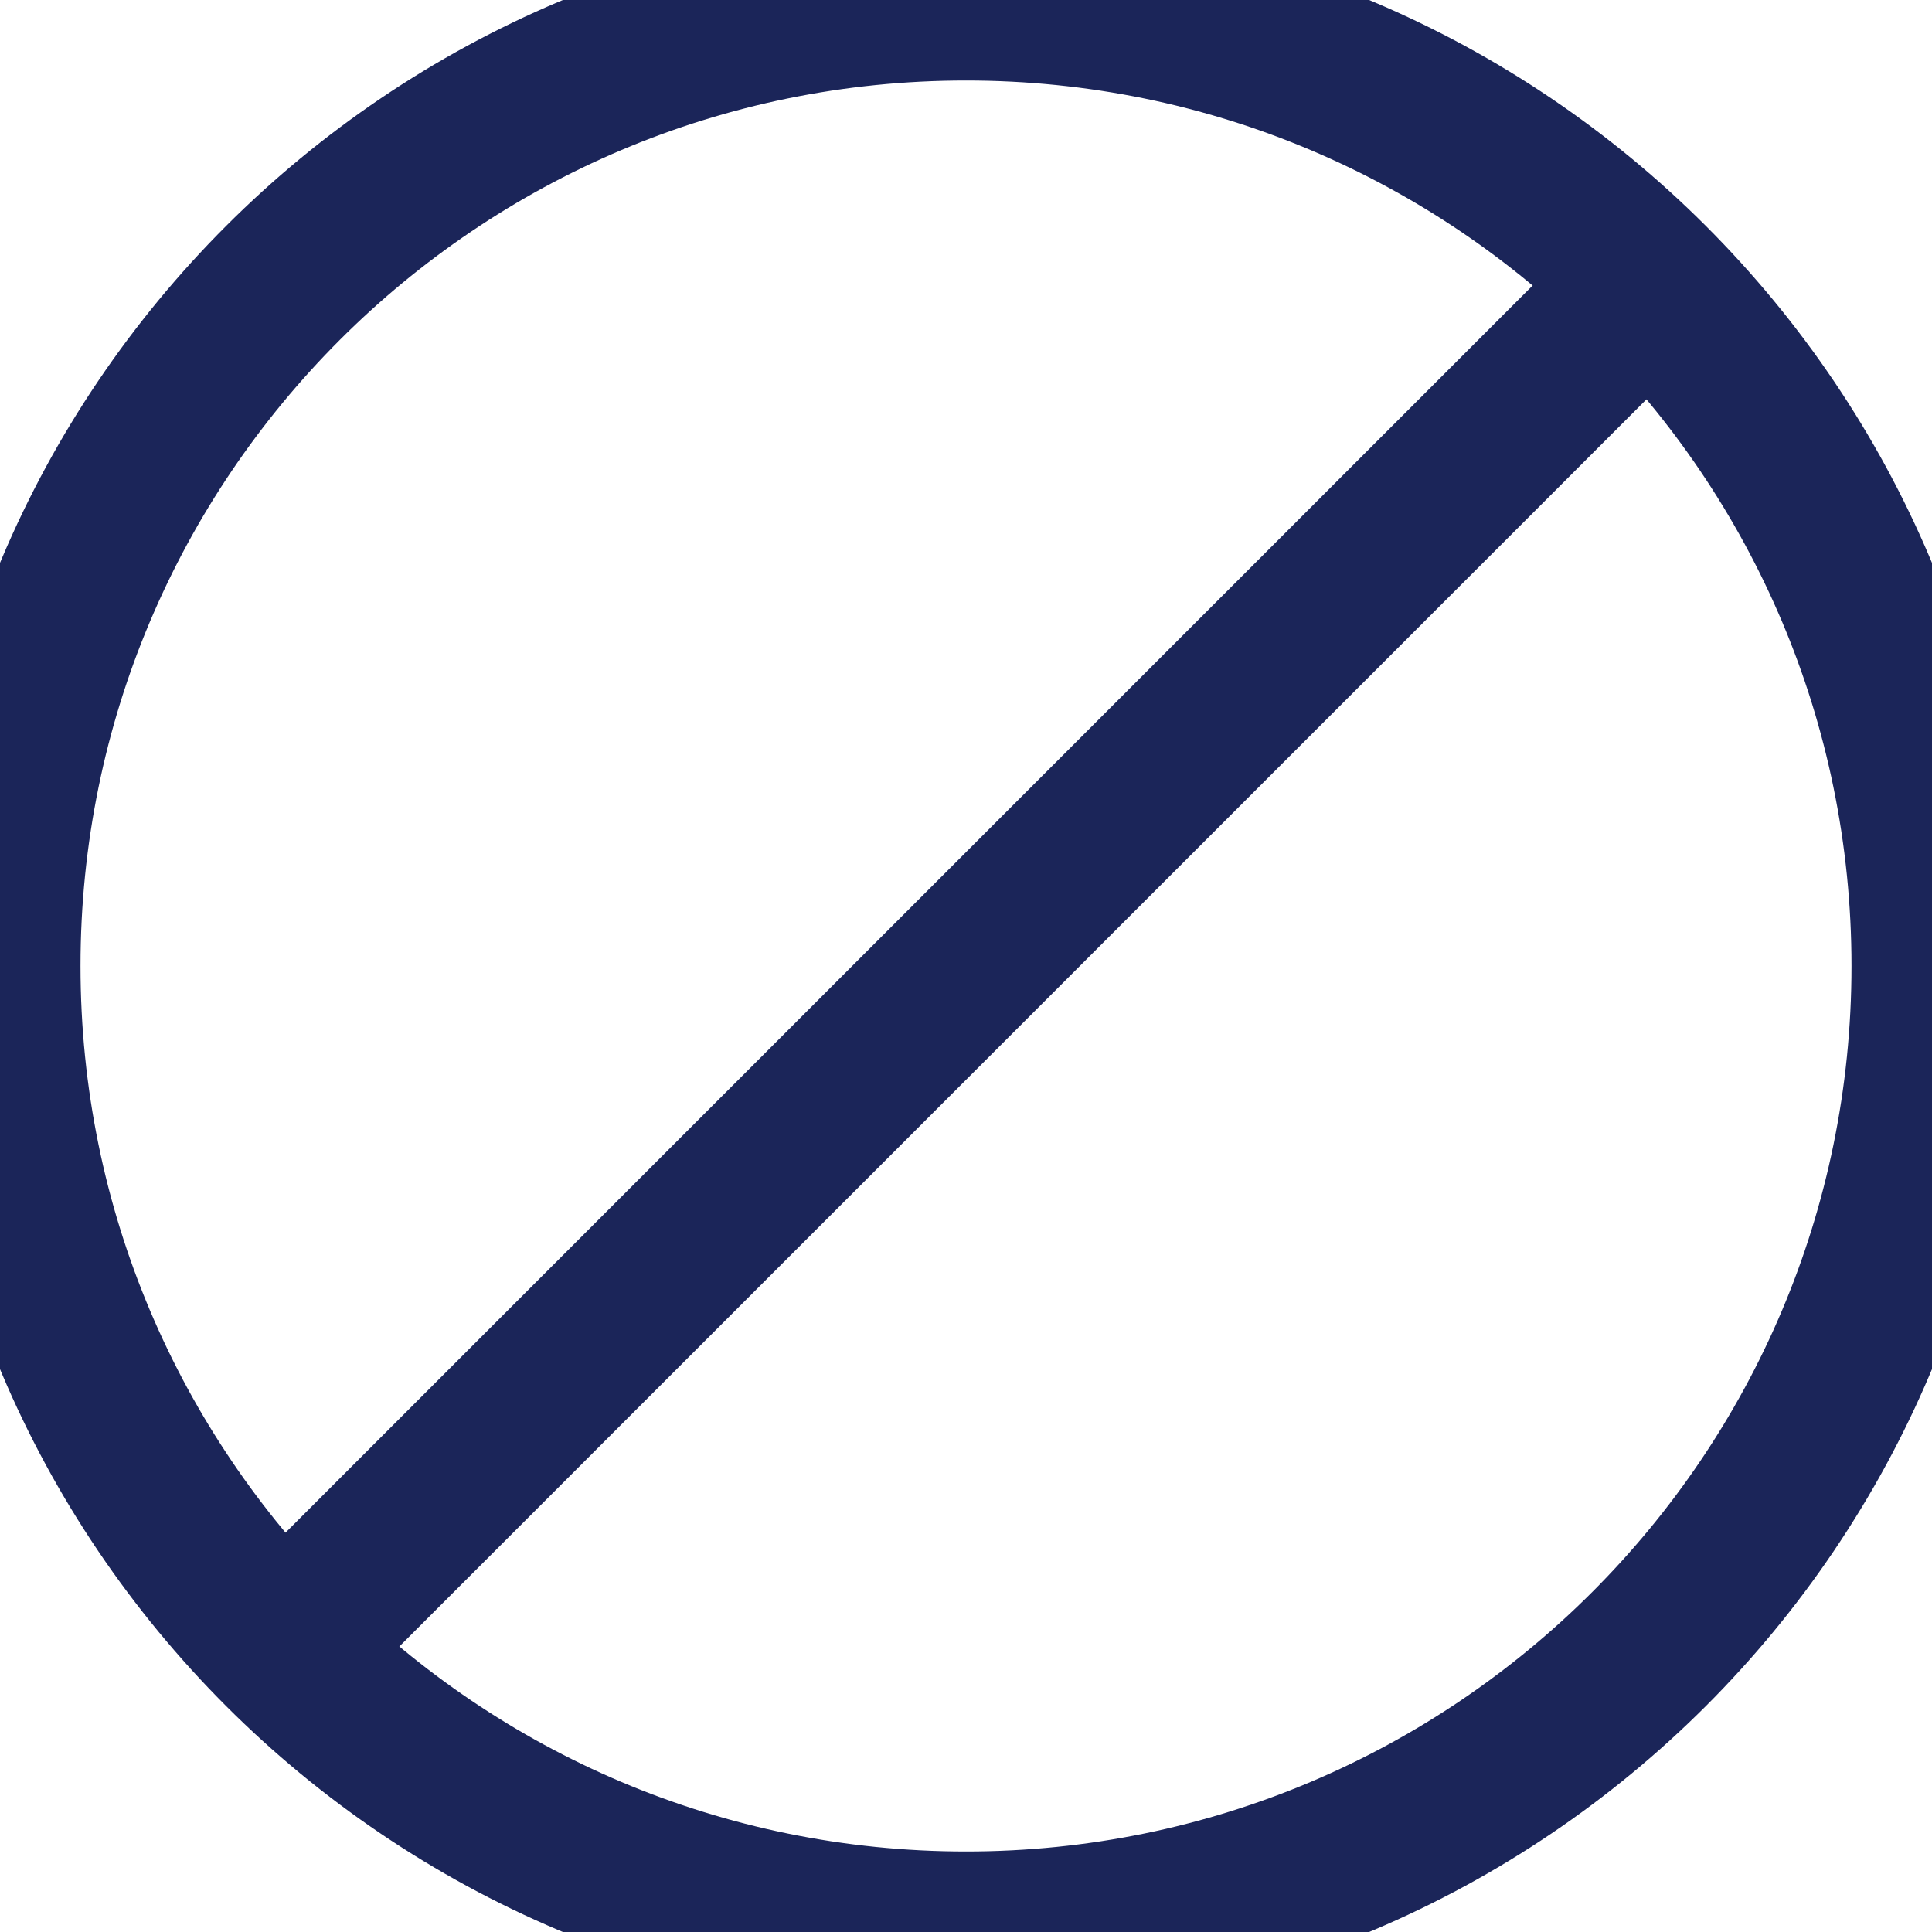 <?xml version="1.0" encoding="UTF-8"?>
<svg width="12px" height="12px" viewBox="0 0 12 12" version="1.1" xmlns="http://www.w3.org/2000/svg" xmlns:xlink="http://www.w3.org/1999/xlink">
    <!-- Generator: Sketch 60.1 (88133) - https://sketch.com -->
    <desc>Created with Sketch.</desc>
    <g id="icon/button/block/zodiac" stroke="none" stroke-width="1" fill="none" fill-rule="evenodd" stroke-linecap="round" stroke-linejoin="round">
        <g id="Group-5" stroke="#1B2559">
            <path d="M12,6 C12,9.314 9.313,12 6,12 C2.687,12 0,9.314 0,6 C0,2.686 2.687,0 6,0 C9.313,0 12,2.686 12,6 Z" id="Stroke-1"></path>
            <line x1="10.2" y1="1.8" x2="1.8" y2="10.2" id="Stroke-3"></line>
        </g>
    </g>
</svg>